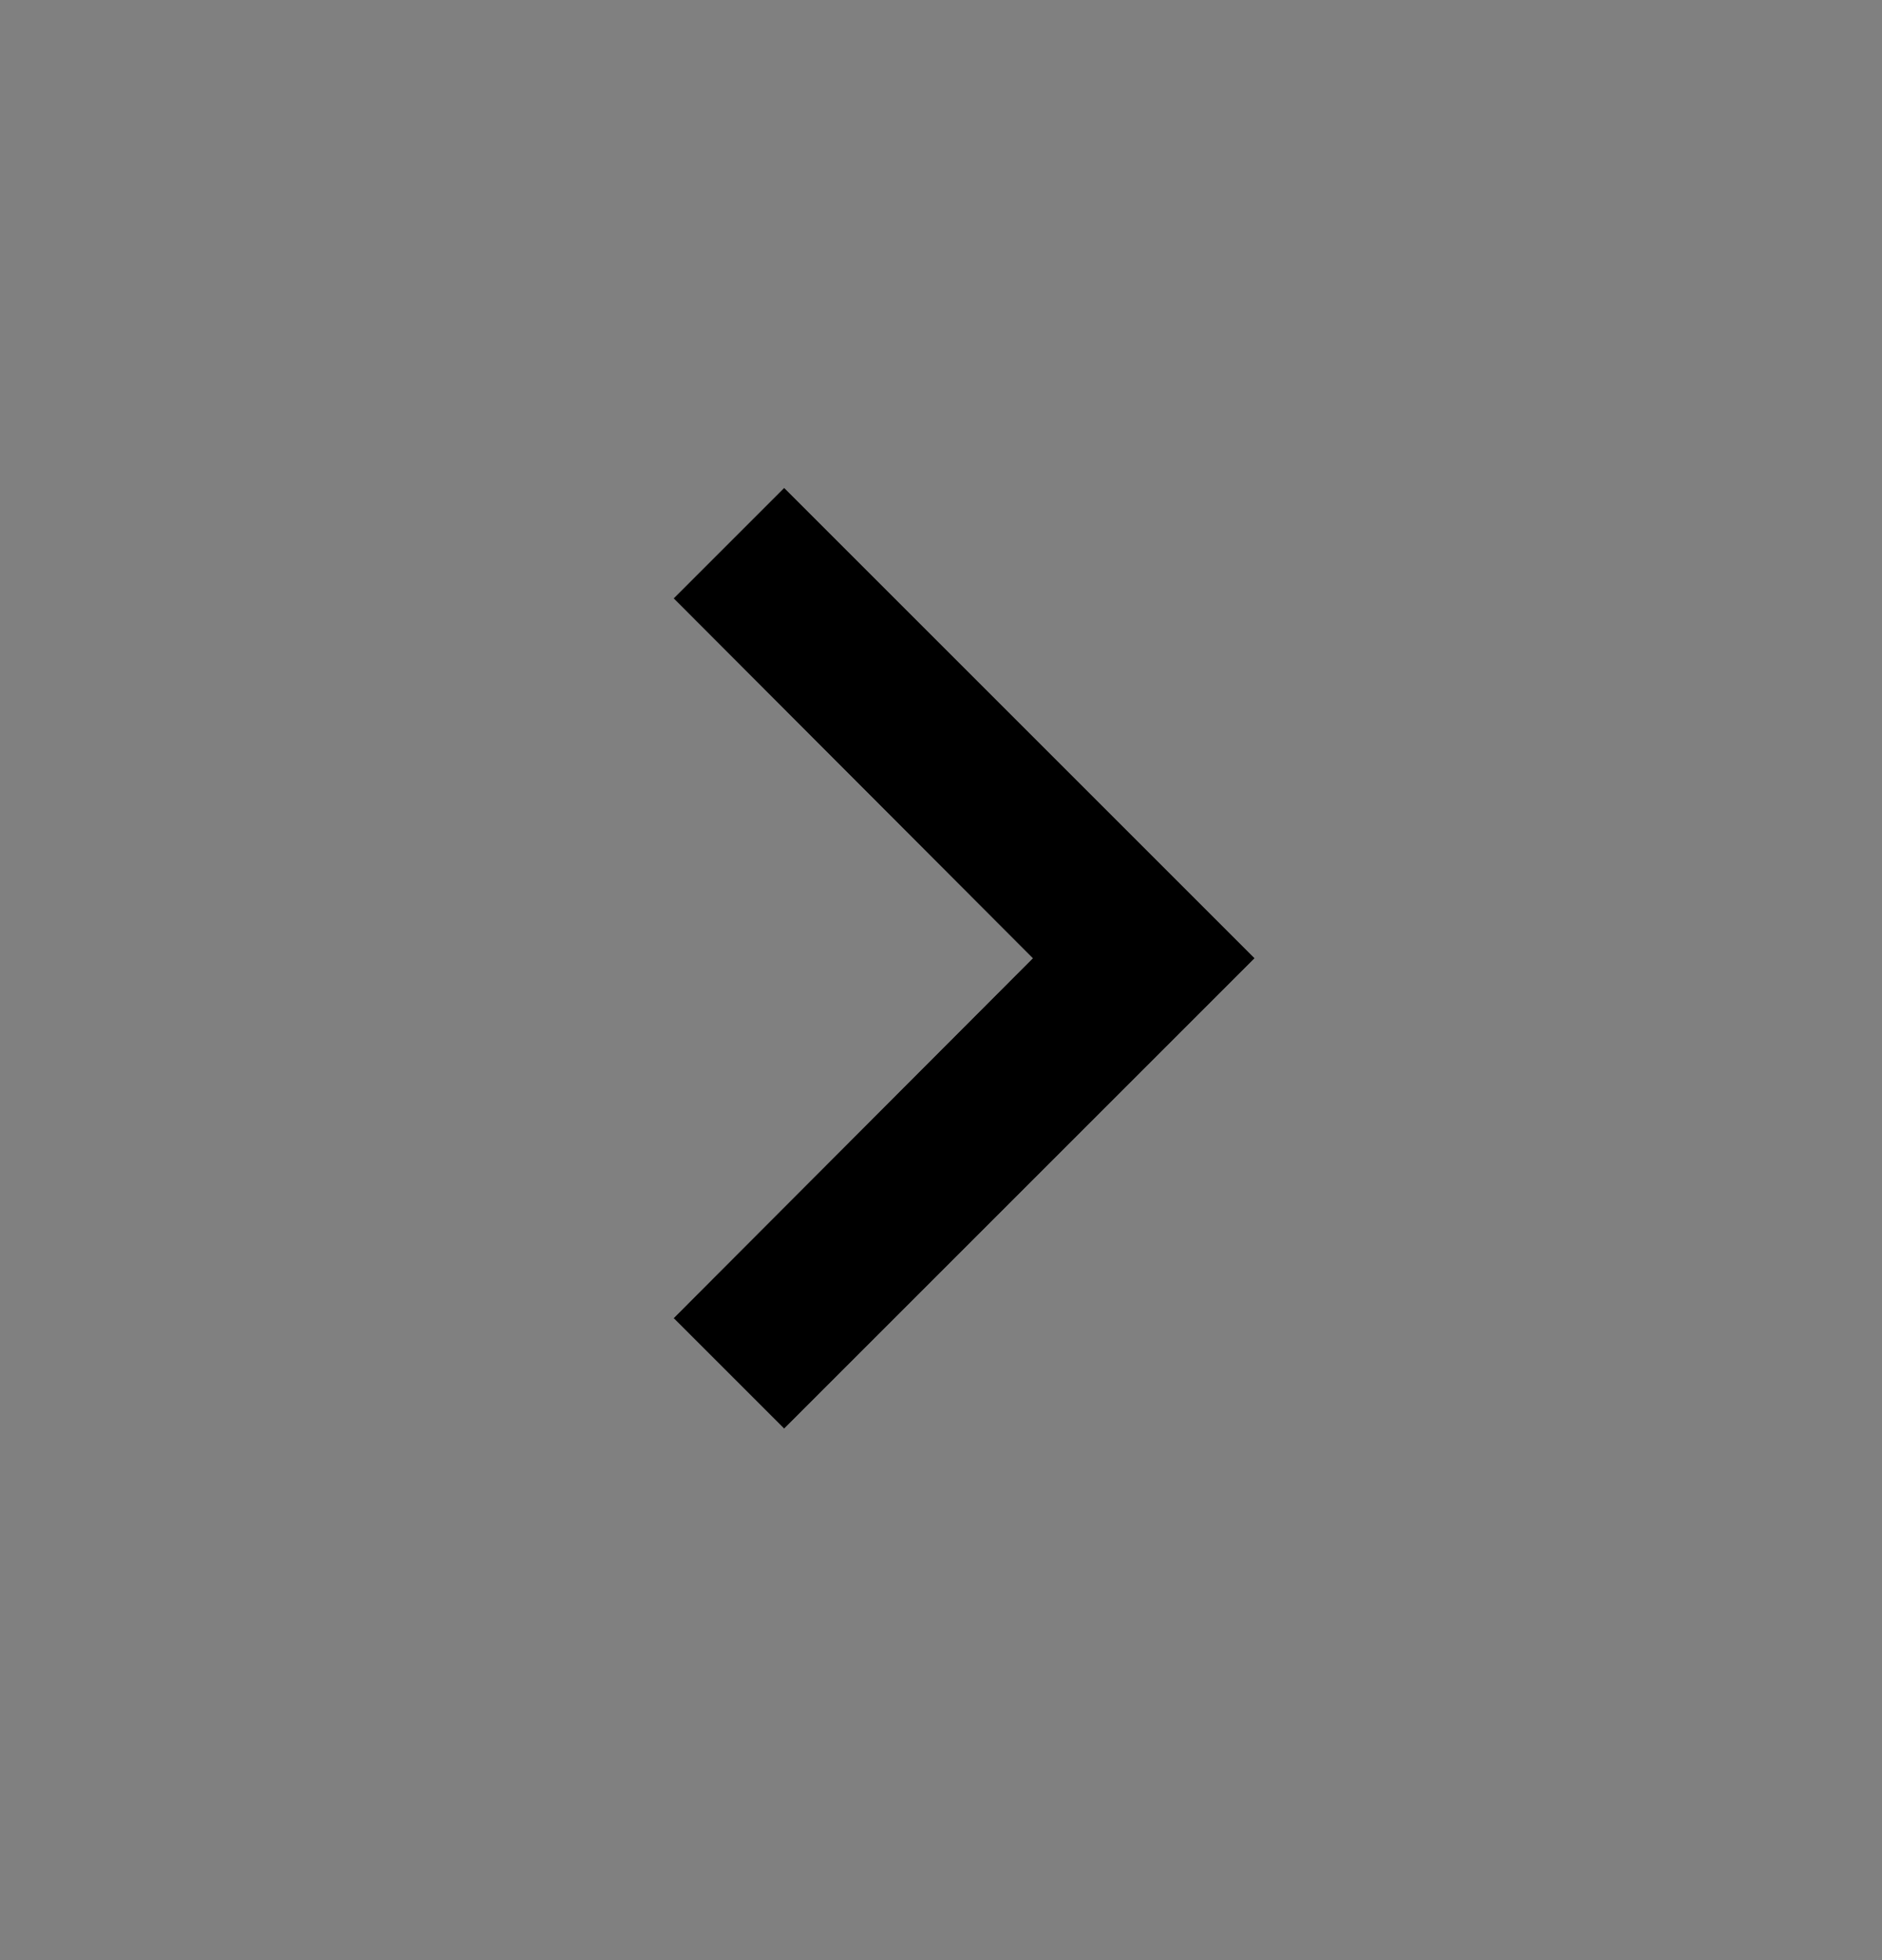 <svg width="24" height="25" viewBox="0 0 24 25" fill="none" xmlns="http://www.w3.org/2000/svg">
<rect x="0" y="0" width="24" height="25" fill="#808080" stroke="none"/>
<path d="M10 6.222L8.59 7.632L13.17 12.222L8.59 16.812L10 18.222L16 12.222L10 6.222Z" fill="white"/>
<path d="M10 6.222L8.59 7.632L13.17 12.222L8.59 16.812L10 18.222L16 12.222L10 6.222Z" fill="black"/>
</svg>
